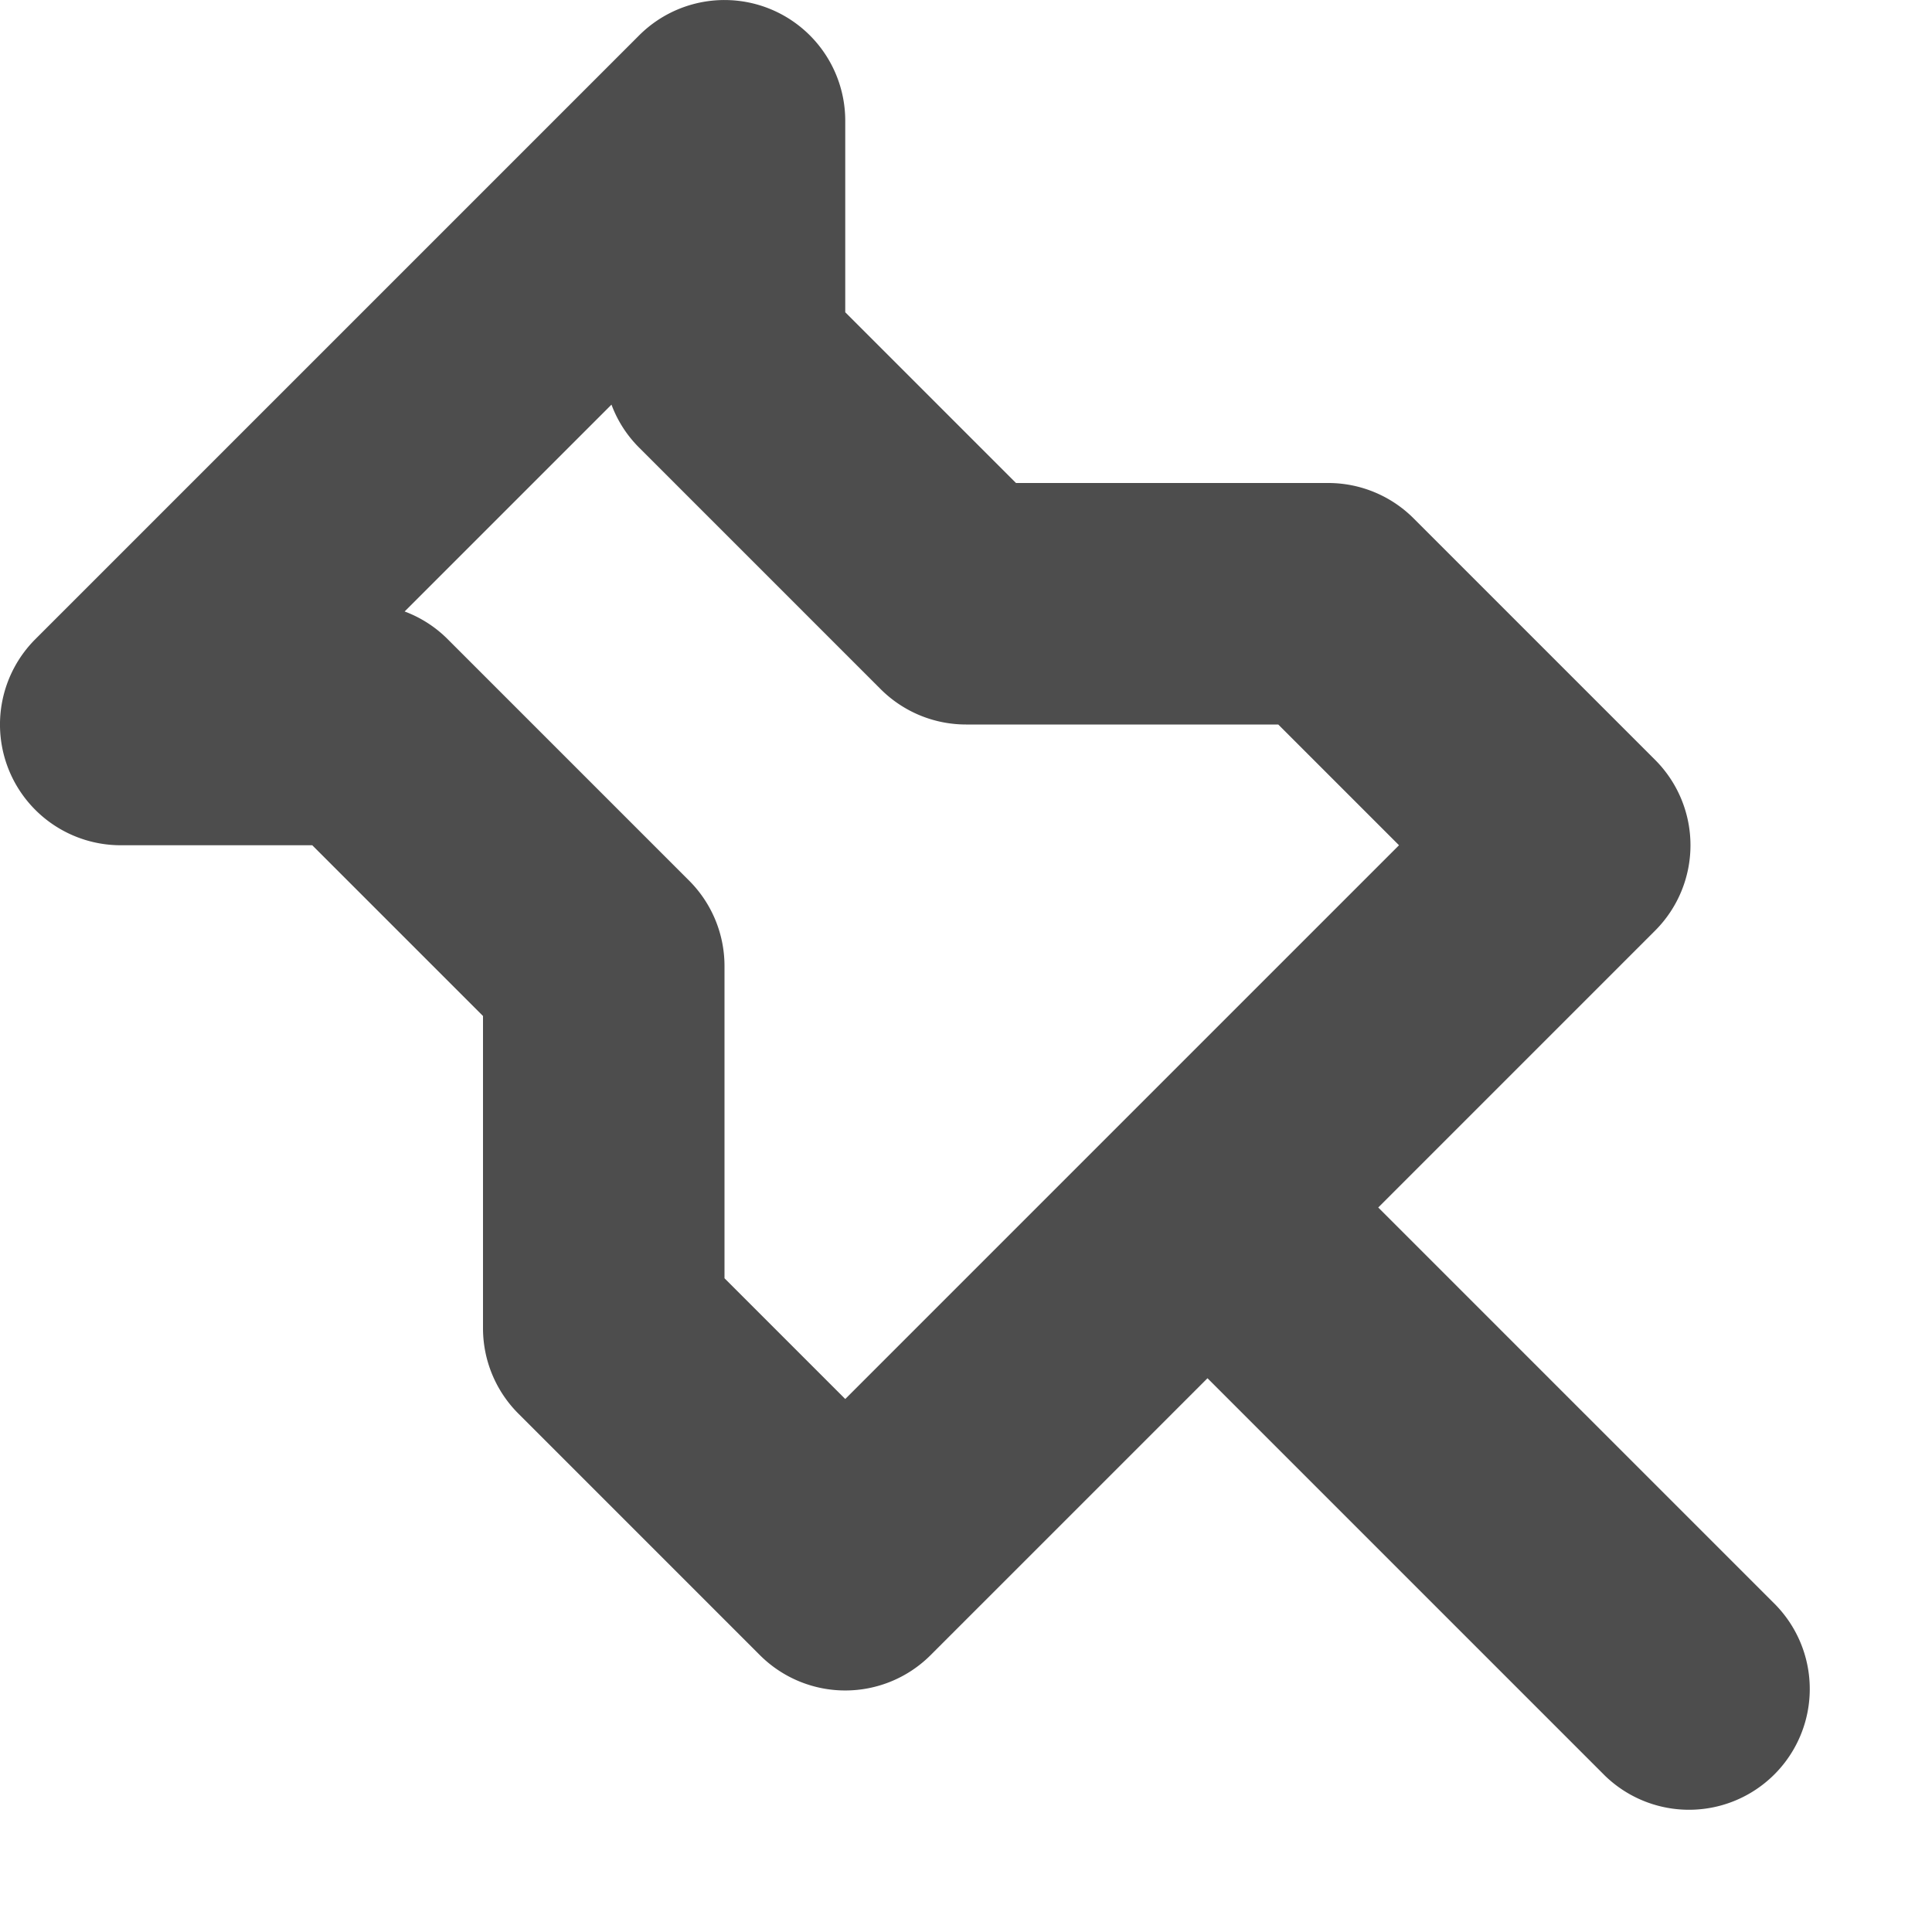 <svg xmlns="http://www.w3.org/2000/svg" width="16" height="16" viewBox="0 0 16 16">
  <style>
    path {
      fill: #4d4d4d;
    }
  </style>
  <path d="M.076,6.383A1,1,0,0,0,1,7H2.586L4,8.414V11a1,1,0,0,0,.293.707l2,2a1,1,0,0,0,1.414,0L10,11.414l3.293,3.293a1,1,0,0,0,1.414-1.414L11.414,10l2.293-2.293a1,1,0,0,0,0-1.414l-2-2A1,1,0,0,0,11,4H8.414L7,2.586V1A1,1,0,0,0,5.293.293l-5,5A1,1,0,0,0,.076,6.383ZM3.351,5.064,5.064,3.351a.99.99,0,0,0,.229.356l2,2A1,1,0,0,0,8,6h2.586l1,1L7,11.586l-1-1V8a1,1,0,0,0-.293-.707l-2-2A.994.994,0,0,0,3.351,5.064Z" fill-rule="evenodd"/>
</svg>
